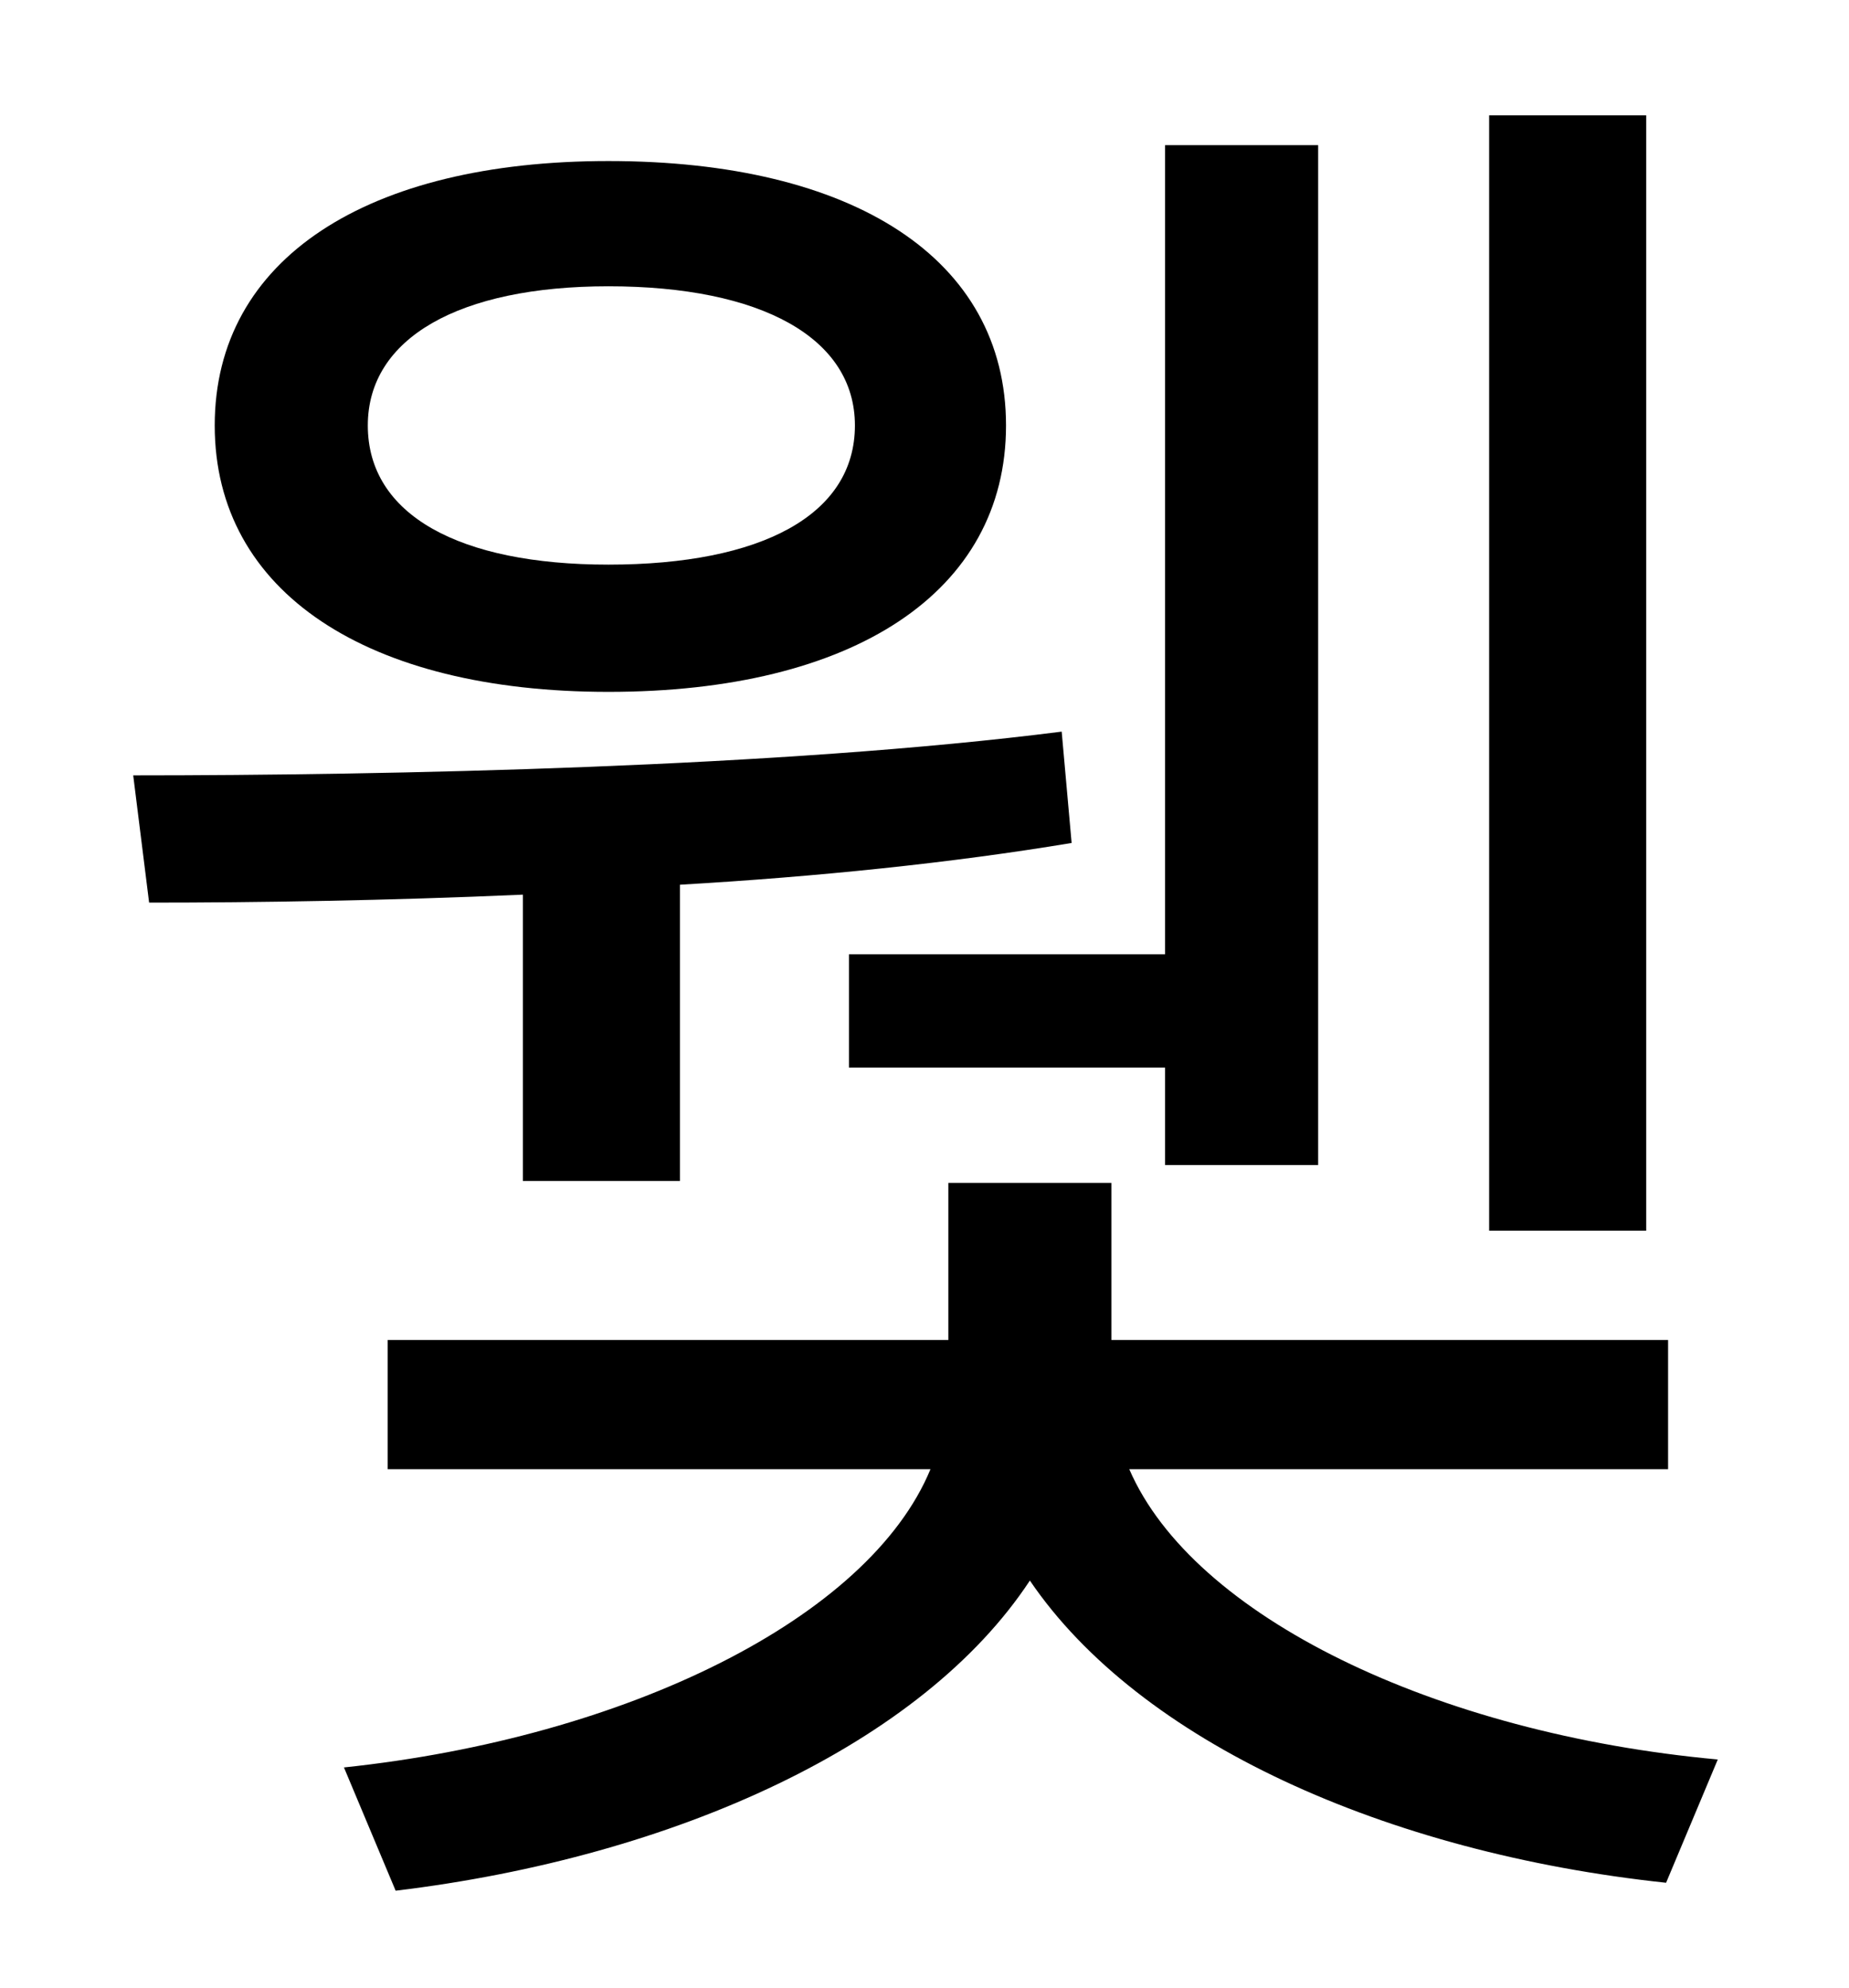 <?xml version="1.0" standalone="no"?>
<!DOCTYPE svg PUBLIC "-//W3C//DTD SVG 1.1//EN" "http://www.w3.org/Graphics/SVG/1.1/DTD/svg11.dtd" >
<svg xmlns="http://www.w3.org/2000/svg" xmlns:xlink="http://www.w3.org/1999/xlink" version="1.1" viewBox="-10 0 930 1000">
   <path fill="currentColor"
d="M818 58v561h-79v-561h79zM417 480h159v-407h77v513h-77v-49h-159v-57zM296 144c-75 0 -121 26 -121 70c0 45 46 70 121 70c77 0 124 -25 124 -70c0 -44 -47 -70 -124 -70zM296 348c-121 0 -198 -50 -198 -134s77 -133 198 -133c123 0 200 49 200 133s-77 134 -200 134z
M253 594v-144c-68 3 -134 4 -188 4l-8 -64c128 0 326 -4 467 -22l5 56c-60 10 -128 17 -197 21v149h-79zM829 739h-271c32 74 154 133 296 146l-26 62c-141 -15 -265 -71 -320 -152c-54 82 -178 139 -319 156l-26 -62c142 -15 264 -75 295 -150h-273v-65h282v-79h82v79h280
v65z" />
</svg>
